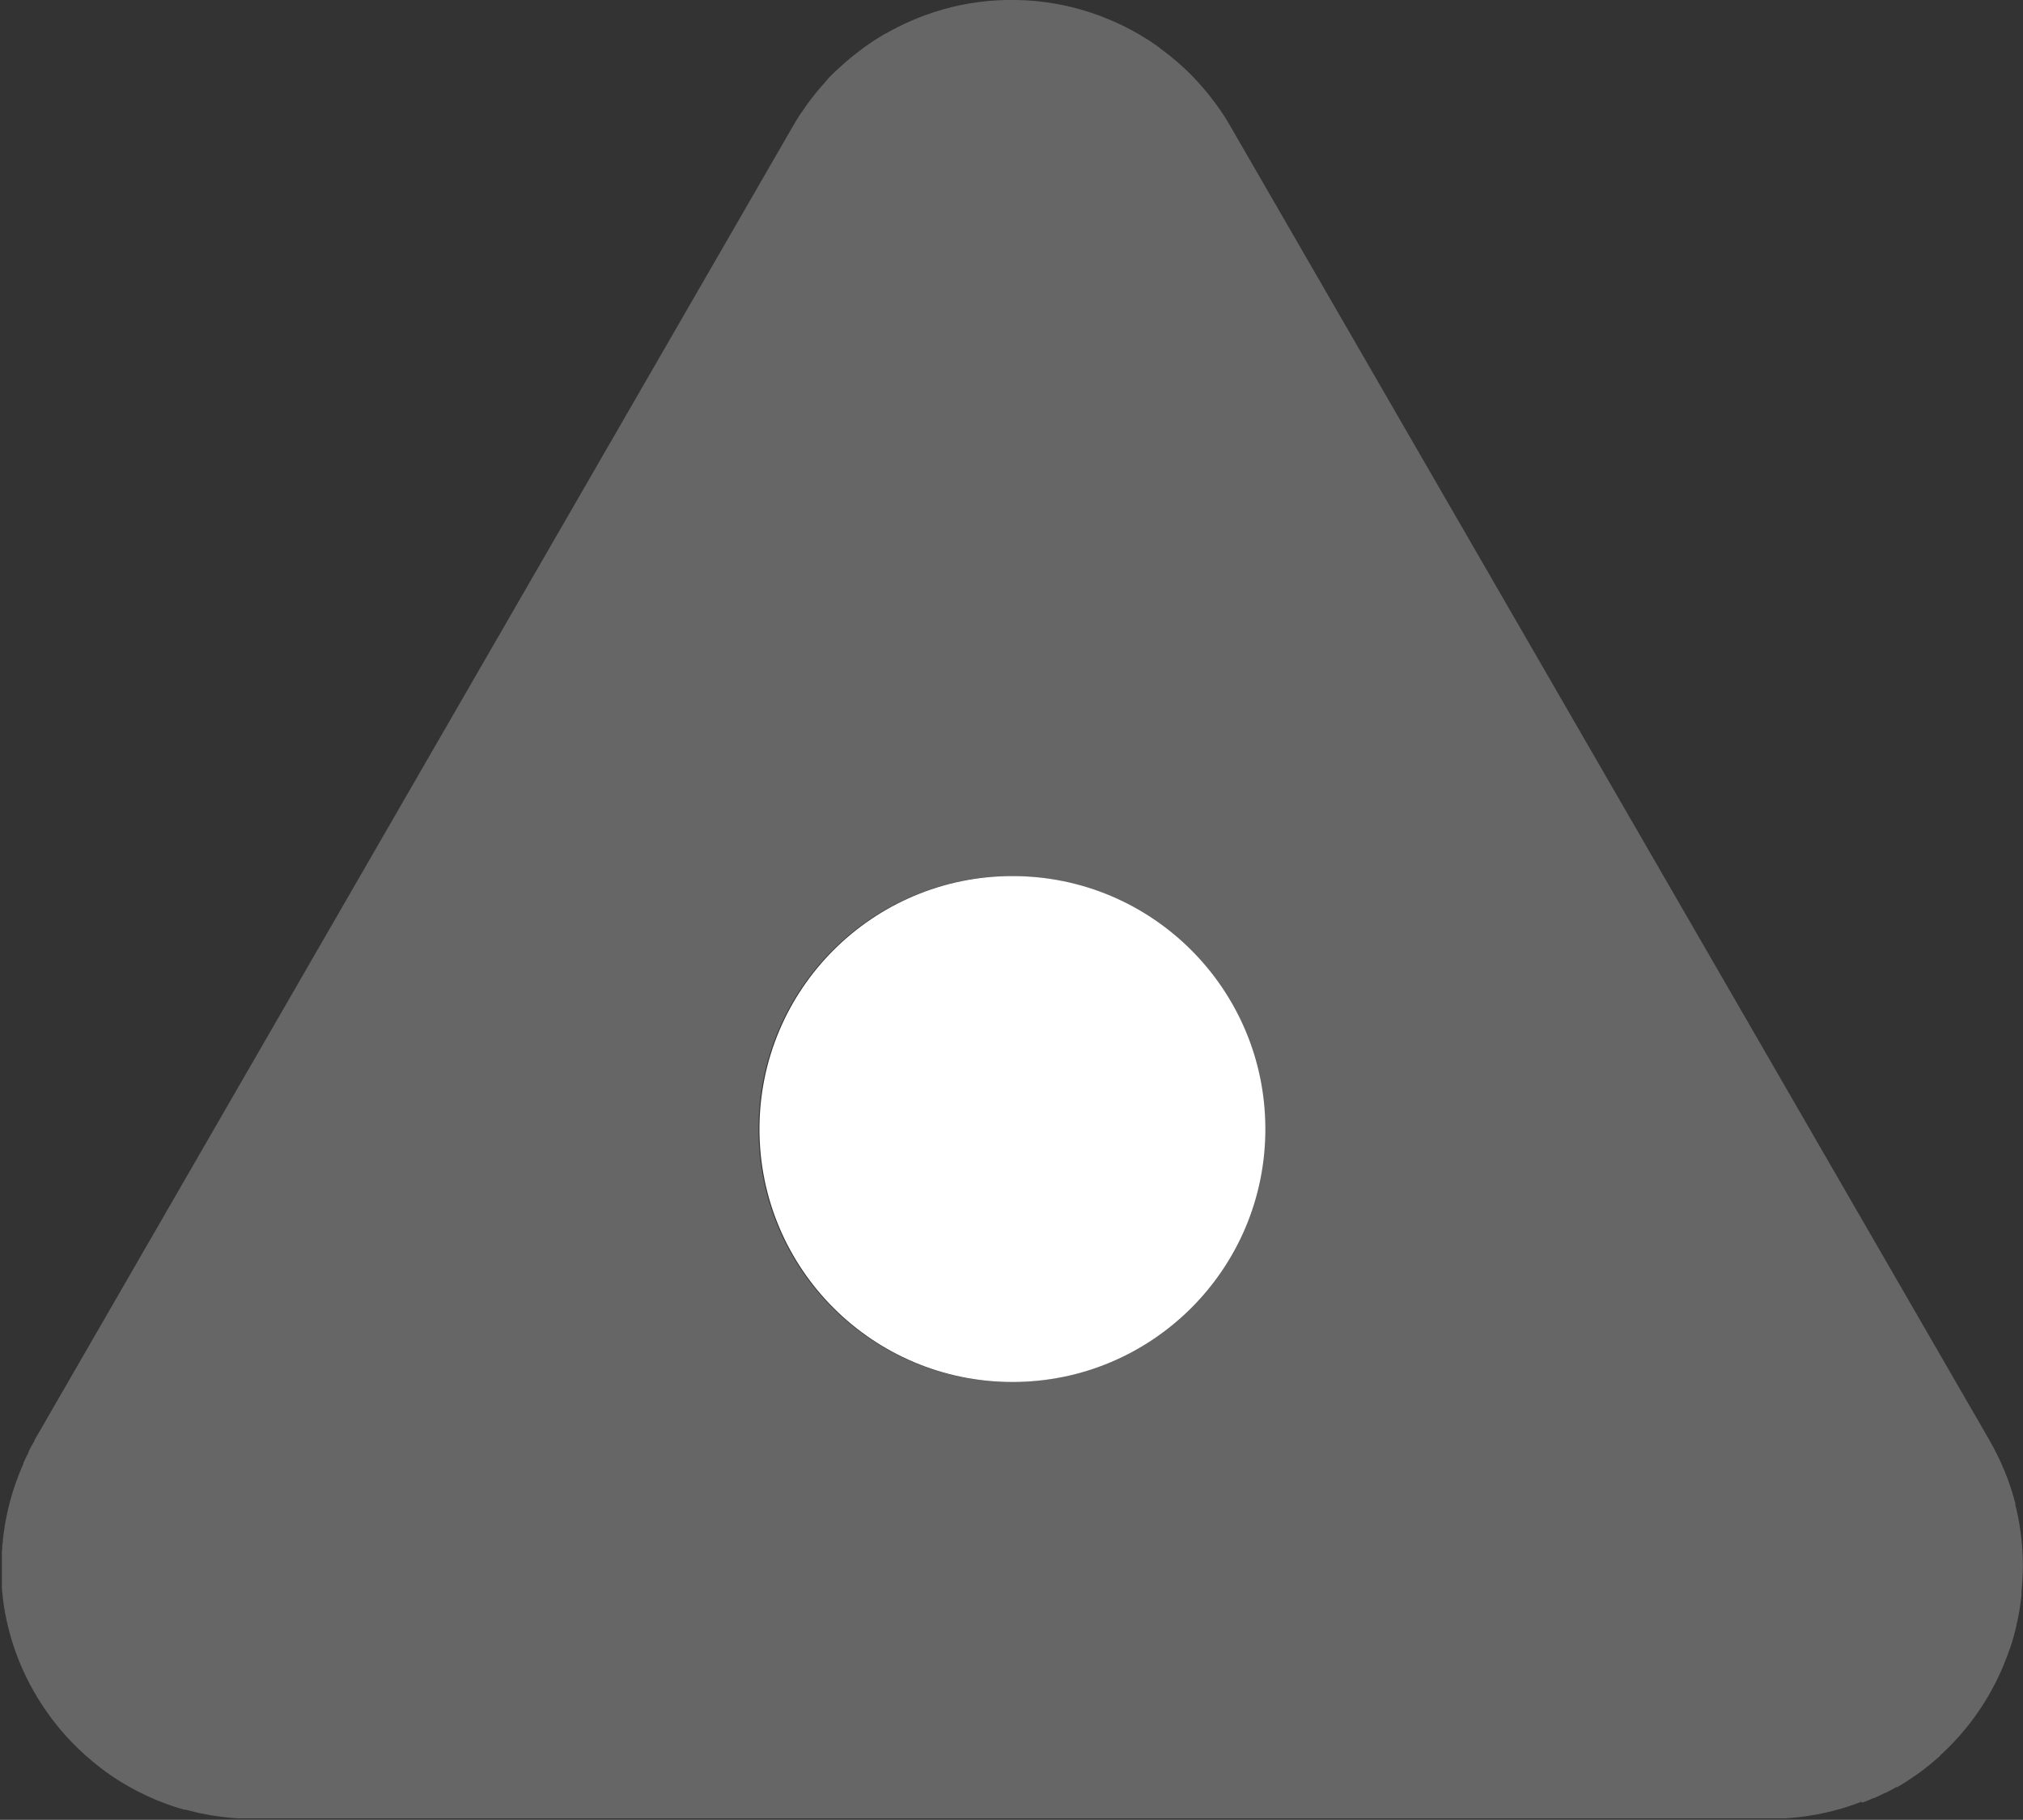 <?xml version="1.0" encoding="utf-8"?>
<!-- Generator: Adobe Illustrator 25.4.1, SVG Export Plug-In . SVG Version: 6.00 Build 0)  -->
<svg version="1.1" id="圖層_1" xmlns="http://www.w3.org/2000/svg" xmlns:xlink="http://www.w3.org/1999/xlink" x="0px" y="0px"
	 viewBox="0 0 235.69 212.01" style="enable-background:new 0 0 235.69 212.01;" xml:space="preserve">
<rect x="0" y="0" width="235.69" height="212.01" fill="#333333" stroke="none"/>
<style type="text/css">
	.st0{fill:#666666;}
	.st1{fill:#FFFFFF;}
</style>
<path class="st0" d="M235.1,176.63L235.1,176.63c-0.09-0.43-0.19-0.87-0.3-1.3c0-0.06,0-0.12,0-0.18c-0.1-0.38-0.21-0.76-0.32-1.13
	c0-0.11-0.07-0.22-0.1-0.32c-0.1-0.33-0.21-0.65-0.33-1l-0.16-0.45l-0.33-0.84l-0.24-0.55c-0.1-0.25-0.21-0.49-0.33-0.74
	s-0.19-0.41-0.29-0.61l-0.35-0.69l-0.33-0.6l-0.21-0.39l-88.45-153.1c-0.02-0.05-0.05-0.09-0.08-0.13c-0.2-0.36-0.42-0.71-0.64-1.06
	l-0.14-0.21c-0.22-0.34-0.45-0.67-0.69-1l-0.16-0.23l-0.69-0.9l-0.24-0.31l-0.65-0.76l-0.34-0.39l-0.57-0.62l-0.48-0.49l-0.48-0.47
	c-0.21-0.19-0.41-0.39-0.62-0.57l-0.39-0.35c-0.25-0.22-0.51-0.43-0.77-0.64l-0.3-0.24c-0.3-0.24-0.6-0.47-0.9-0.69L135,5.49
	l-1-0.69l-0.2-0.13c-0.35-0.22-0.7-0.44-1.06-0.65l-0.13-0.08l-0.12-0.06c-0.33-0.19-0.66-0.37-1-0.54l-0.37-0.2l-0.83-0.4
	l-0.58-0.26l-0.6-0.25l-0.82-0.33l-0.32-0.12l-1.1-0.38l0,0c-2.7-0.87-5.51-1.34-8.34-1.4h-1.36c-2.81,0.06-5.6,0.53-8.28,1.39l0,0
	l-1.1,0.38l-0.32,0.12c-0.28,0.1-0.55,0.22-0.83,0.33l-0.59,0.25l-0.58,0.26l-0.83,0.4l-0.38,0.2c-0.33,0.17-0.67,0.35-1,0.54
	l-0.12,0.06L103,4c-0.36,0.21-0.71,0.43-1.06,0.65l-0.2,0.13l-1,0.69l-0.23,0.17c-0.3,0.22-0.6,0.45-0.9,0.69l-0.3,0.24
	c-0.26,0.21-0.52,0.42-0.77,0.64l-0.39,0.35c-0.21,0.18-0.41,0.38-0.62,0.57L97,8.62l-0.48,0.49L96,9.73l-0.35,0.39l-0.64,0.76
	l-0.24,0.31c-0.24,0.29-0.46,0.59-0.69,0.9l-0.16,0.23c-0.24,0.34-0.47,0.67-0.69,1l-0.14,0.21c-0.22,0.35-0.44,0.7-0.64,1.06
	c-0.03,0.04-0.06,0.08-0.08,0.13L4,167.81v0.07c-0.24,0.4-0.46,0.81-0.67,1.23v0.07c-0.21,0.42-0.42,0.84-0.61,1.27v0.09
	c-0.18,0.41-0.36,0.82-0.52,1.24l-0.06,0.15c-0.15,0.39-0.29,0.78-0.43,1.18c0,0.08-0.05,0.16-0.08,0.25
	c-0.12,0.35-0.22,0.71-0.33,1.07c0,0.12-0.07,0.25-0.11,0.38c-0.08,0.31-0.16,0.62-0.23,0.94s-0.09,0.35-0.12,0.52
	s-0.12,0.55-0.17,0.82l-0.12,0.67c0,0.23-0.07,0.47-0.1,0.71s-0.07,0.52-0.1,0.77s0,0.43-0.06,0.64s0,0.57-0.07,0.85v0.61
	c0,0.28,0,0.57,0,0.85c0,0.12,0,0.24,0,0.36s0,0.21,0,0.31s0,0.48,0,0.71s0,0.57,0,0.85s0,0.3,0,0.45c0,0.37,0.06,0.73,0.1,1.09
	c0,0,0,0.09,0,0.13c0.56,4.66,2.24,9.12,4.9,13l0.09,0.13c0.23,0.34,0.47,0.67,0.71,1l0.36,0.46l0.51,0.64
	c0.16,0.19,0.32,0.38,0.49,0.56l0.44,0.51l0.51,0.53l0.5,0.51c0.14,0.15,0.3,0.29,0.45,0.43l0.62,0.59l0.35,0.29
	c0.26,0.24,0.53,0.46,0.81,0.69l0.2,0.16l1,0.78l0,0c2.43,1.75,5.1,3.12,7.94,4.07l0,0c0.43,0.14,0.86,0.27,1.3,0.39h0.16l1.14,0.29
	l0.34,0.08l1,0.19l0.52,0.1l0.83,0.12l0.67,0.08l0.72,0.08l0.78,0.06h0.66h0.82h177.45h0.84h0.62l0.84-0.07l0.64-0.06l0.78-0.1
	l0.71-0.11l0.66-0.11l0.82-0.17l0.52-0.12c0.32-0.07,0.64-0.15,0.95-0.24l0.38-0.1l1.07-0.33l0.25-0.09
	c0.39-0.13,0.79-0.27,1.17-0.42L217,210c0.42-0.16,0.84-0.34,1.25-0.52h0.08c0.43-0.19,0.86-0.4,1.28-0.61h0.07
	c0.41-0.21,0.82-0.43,1.23-0.67h0.06h0.06c0.37-0.21,0.73-0.43,1.09-0.66l0.25-0.17l0.86-0.58l0.44-0.31
	c0.19-0.15,0.38-0.3,0.58-0.44l0.64-0.51l0.31-0.26l0.84-0.72v-0.05c2.09-1.89,3.89-4.08,5.35-6.49c0.02-0.04,0.04-0.08,0.07-0.12
	c0.21-0.35,0.42-0.71,0.61-1.07s0.25-0.47,0.37-0.7s0.18-0.34,0.26-0.52c0.18-0.37,0.36-0.75,0.52-1.14l0.06-0.12
	c0.36-0.85,0.69-1.72,1-2.61l0,0c0.13-0.39,0.24-0.79,0.35-1.19l0.06-0.2c0.09-0.33,0.16-0.66,0.24-1c0-0.15,0.07-0.3,0.1-0.45
	s0.1-0.51,0.15-0.76s0.09-0.49,0.13-0.73s0.05-0.34,0.07-0.51c0.05-0.35,0.1-0.69,0.13-1v-0.27c0-0.43,0.08-0.87,0.1-1.31l0,0
	C235.78,181.74,235.61,179.16,235.1,176.63z M117.84,161c-16.28,0-29.47-13.19-29.47-29.47c0-16.28,13.19-29.47,29.47-29.47
	c16.28,0,29.47,13.19,29.47,29.47c0.01,16.27-13.18,29.46-29.45,29.47C117.85,161,117.85,161,117.84,161z"/>
<path class="st1" d="M117.95,161c-16.28,0-29.47-13.19-29.47-29.47c0-16.28,13.19-29.47,29.47-29.47
	c16.28,0,29.47,13.19,29.47,29.47c0.01,16.27-13.18,29.46-29.45,29.47C117.96,161,117.95,161,117.95,161z"/>
</svg>
